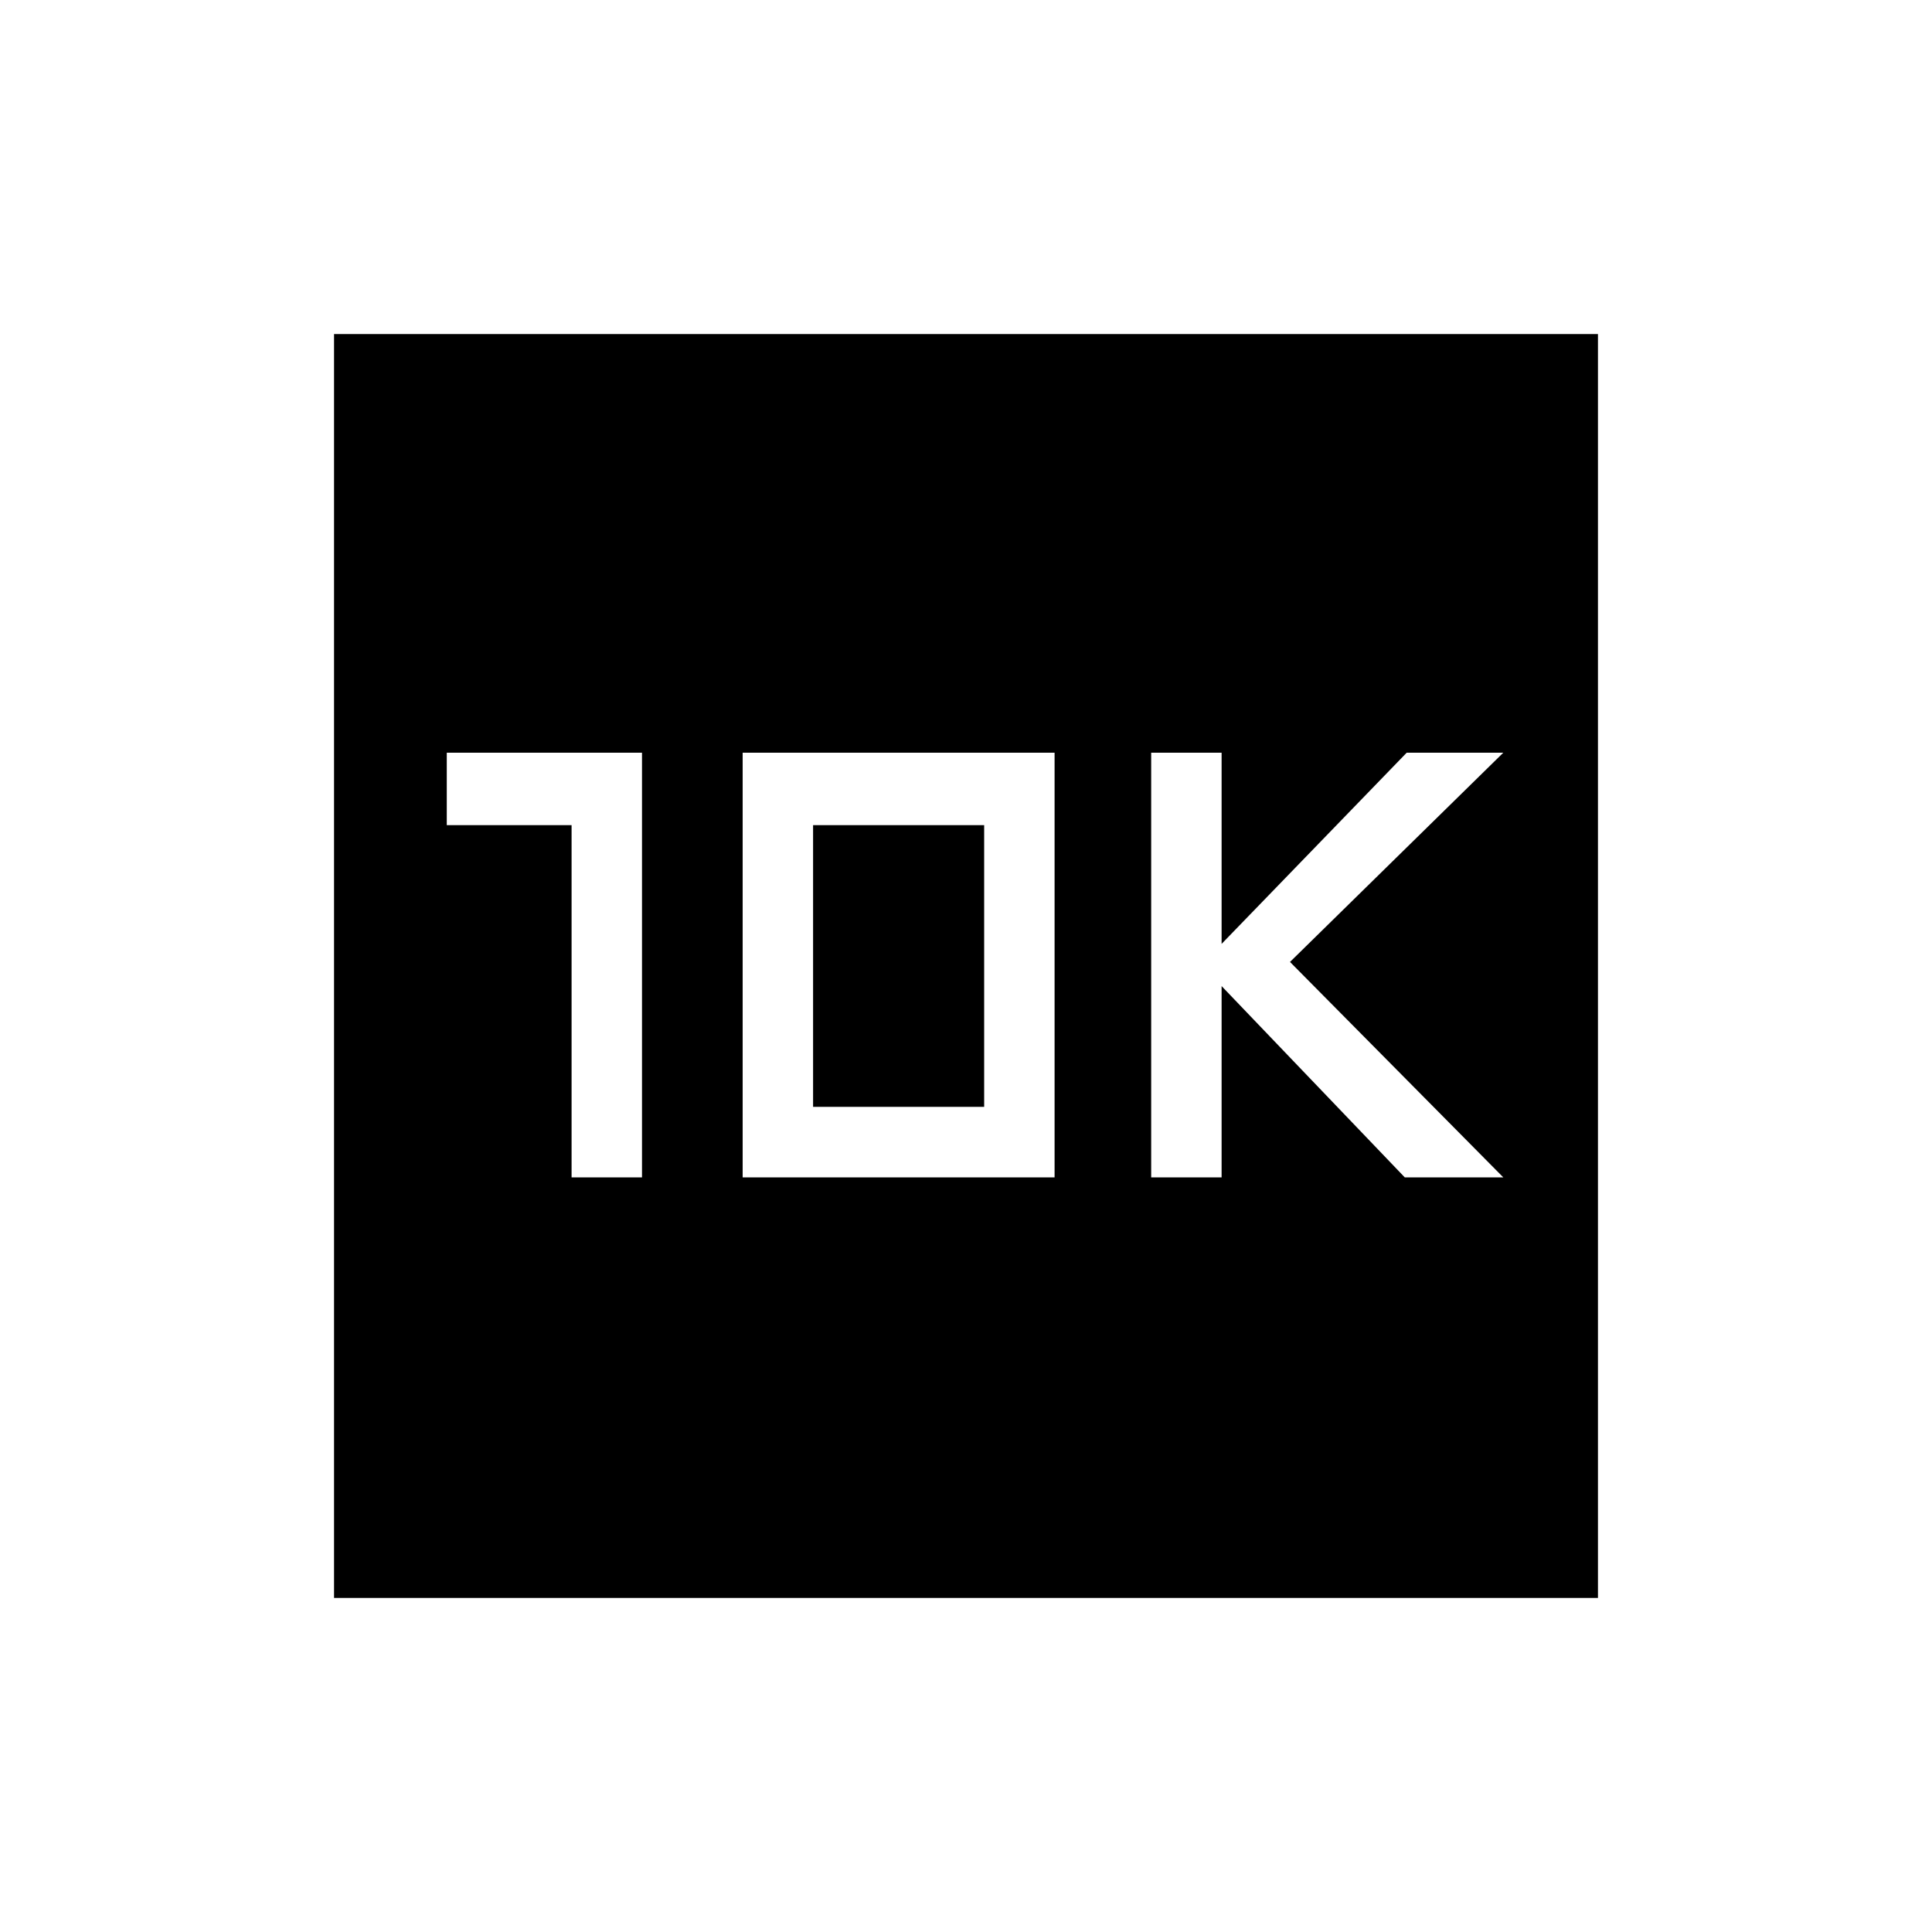 <svg xmlns="http://www.w3.org/2000/svg" height="20" width="20"><path d="M11.917 12.188h.729v-1.98l1.896 1.98h1.02l-2.208-2.23 2.208-2.166h-1l-1.916 1.979V7.792h-.729Zm-6 0h.729V7.792H4.625v.75h1.292Zm1.771 0h3.229V7.792H7.688Zm.729-.73V8.542h1.771v2.916Zm-4.959 5.084V3.458h13.084v13.084Z"/></svg>